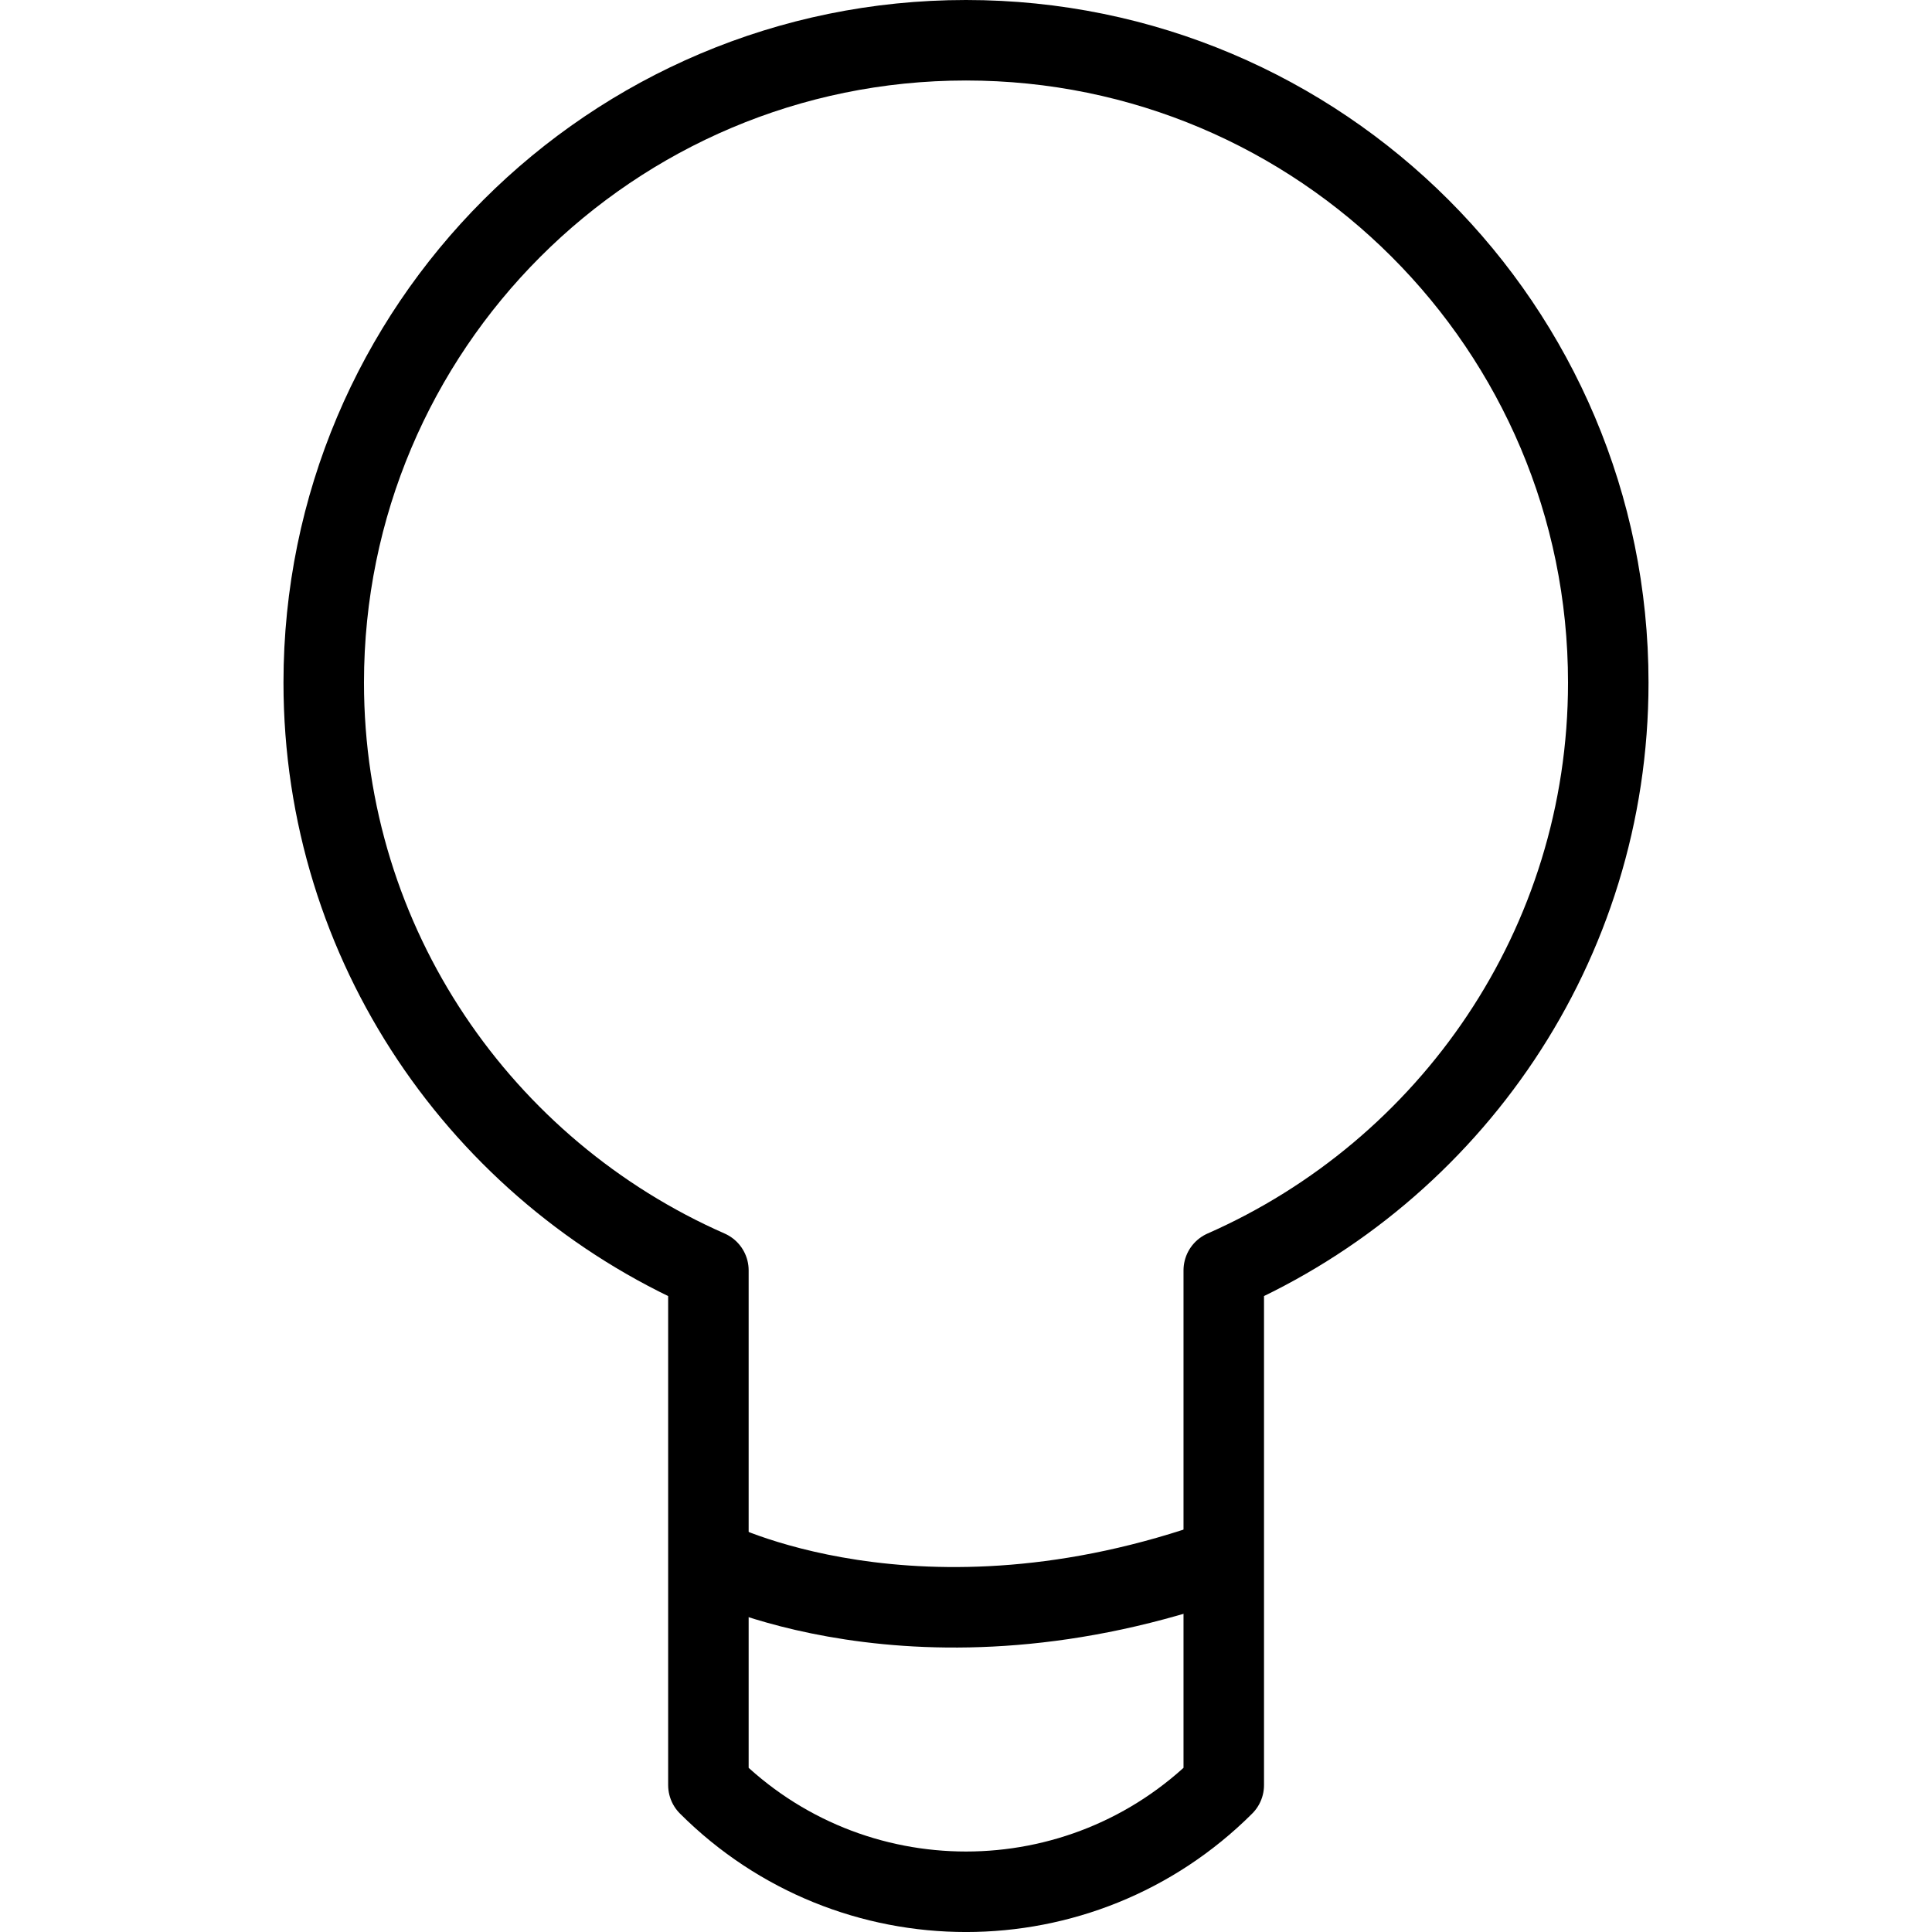 <?xml version="1.0" encoding="utf-8"?>
<!-- Generator: Adobe Illustrator 16.0.0, SVG Export Plug-In . SVG Version: 6.00 Build 0)  -->
<!DOCTYPE svg PUBLIC "-//W3C//DTD SVG 1.1//EN" "http://www.w3.org/Graphics/SVG/1.1/DTD/svg11.dtd">
<svg version="1.1" id="Layer_1" xmlns="http://www.w3.org/2000/svg" xmlns:xlink="http://www.w3.org/1999/xlink" x="0px" y="0px"
	 width="48px" height="48px" viewBox="0 0 48 48" enable-background="new 0 0 48 48" xml:space="preserve">
<g>
	<path fill="none" stroke="#000000" stroke-width="2" stroke-linejoin="round" stroke-miterlimit="10" d="M39.957,16.958
		C39.957,8.145,32.813,1,24,1C15.187,1,8.043,8.145,8.043,16.958c0,6.533,3.934,12.131,9.557,14.604c0,4.261,0,8.519,0,12.788
		c3.538,3.534,9.263,3.534,12.804,0c0-4.27,0-8.527,0-12.788C36.021,29.088,39.957,23.491,39.957,16.958z"/>
	<path fill="none" stroke="#000000" stroke-width="2" stroke-linejoin="round" stroke-miterlimit="10" d="M17.601,38.718
		c0,0,5.2,2.734,12.804,0"/>
</g>
</svg>
